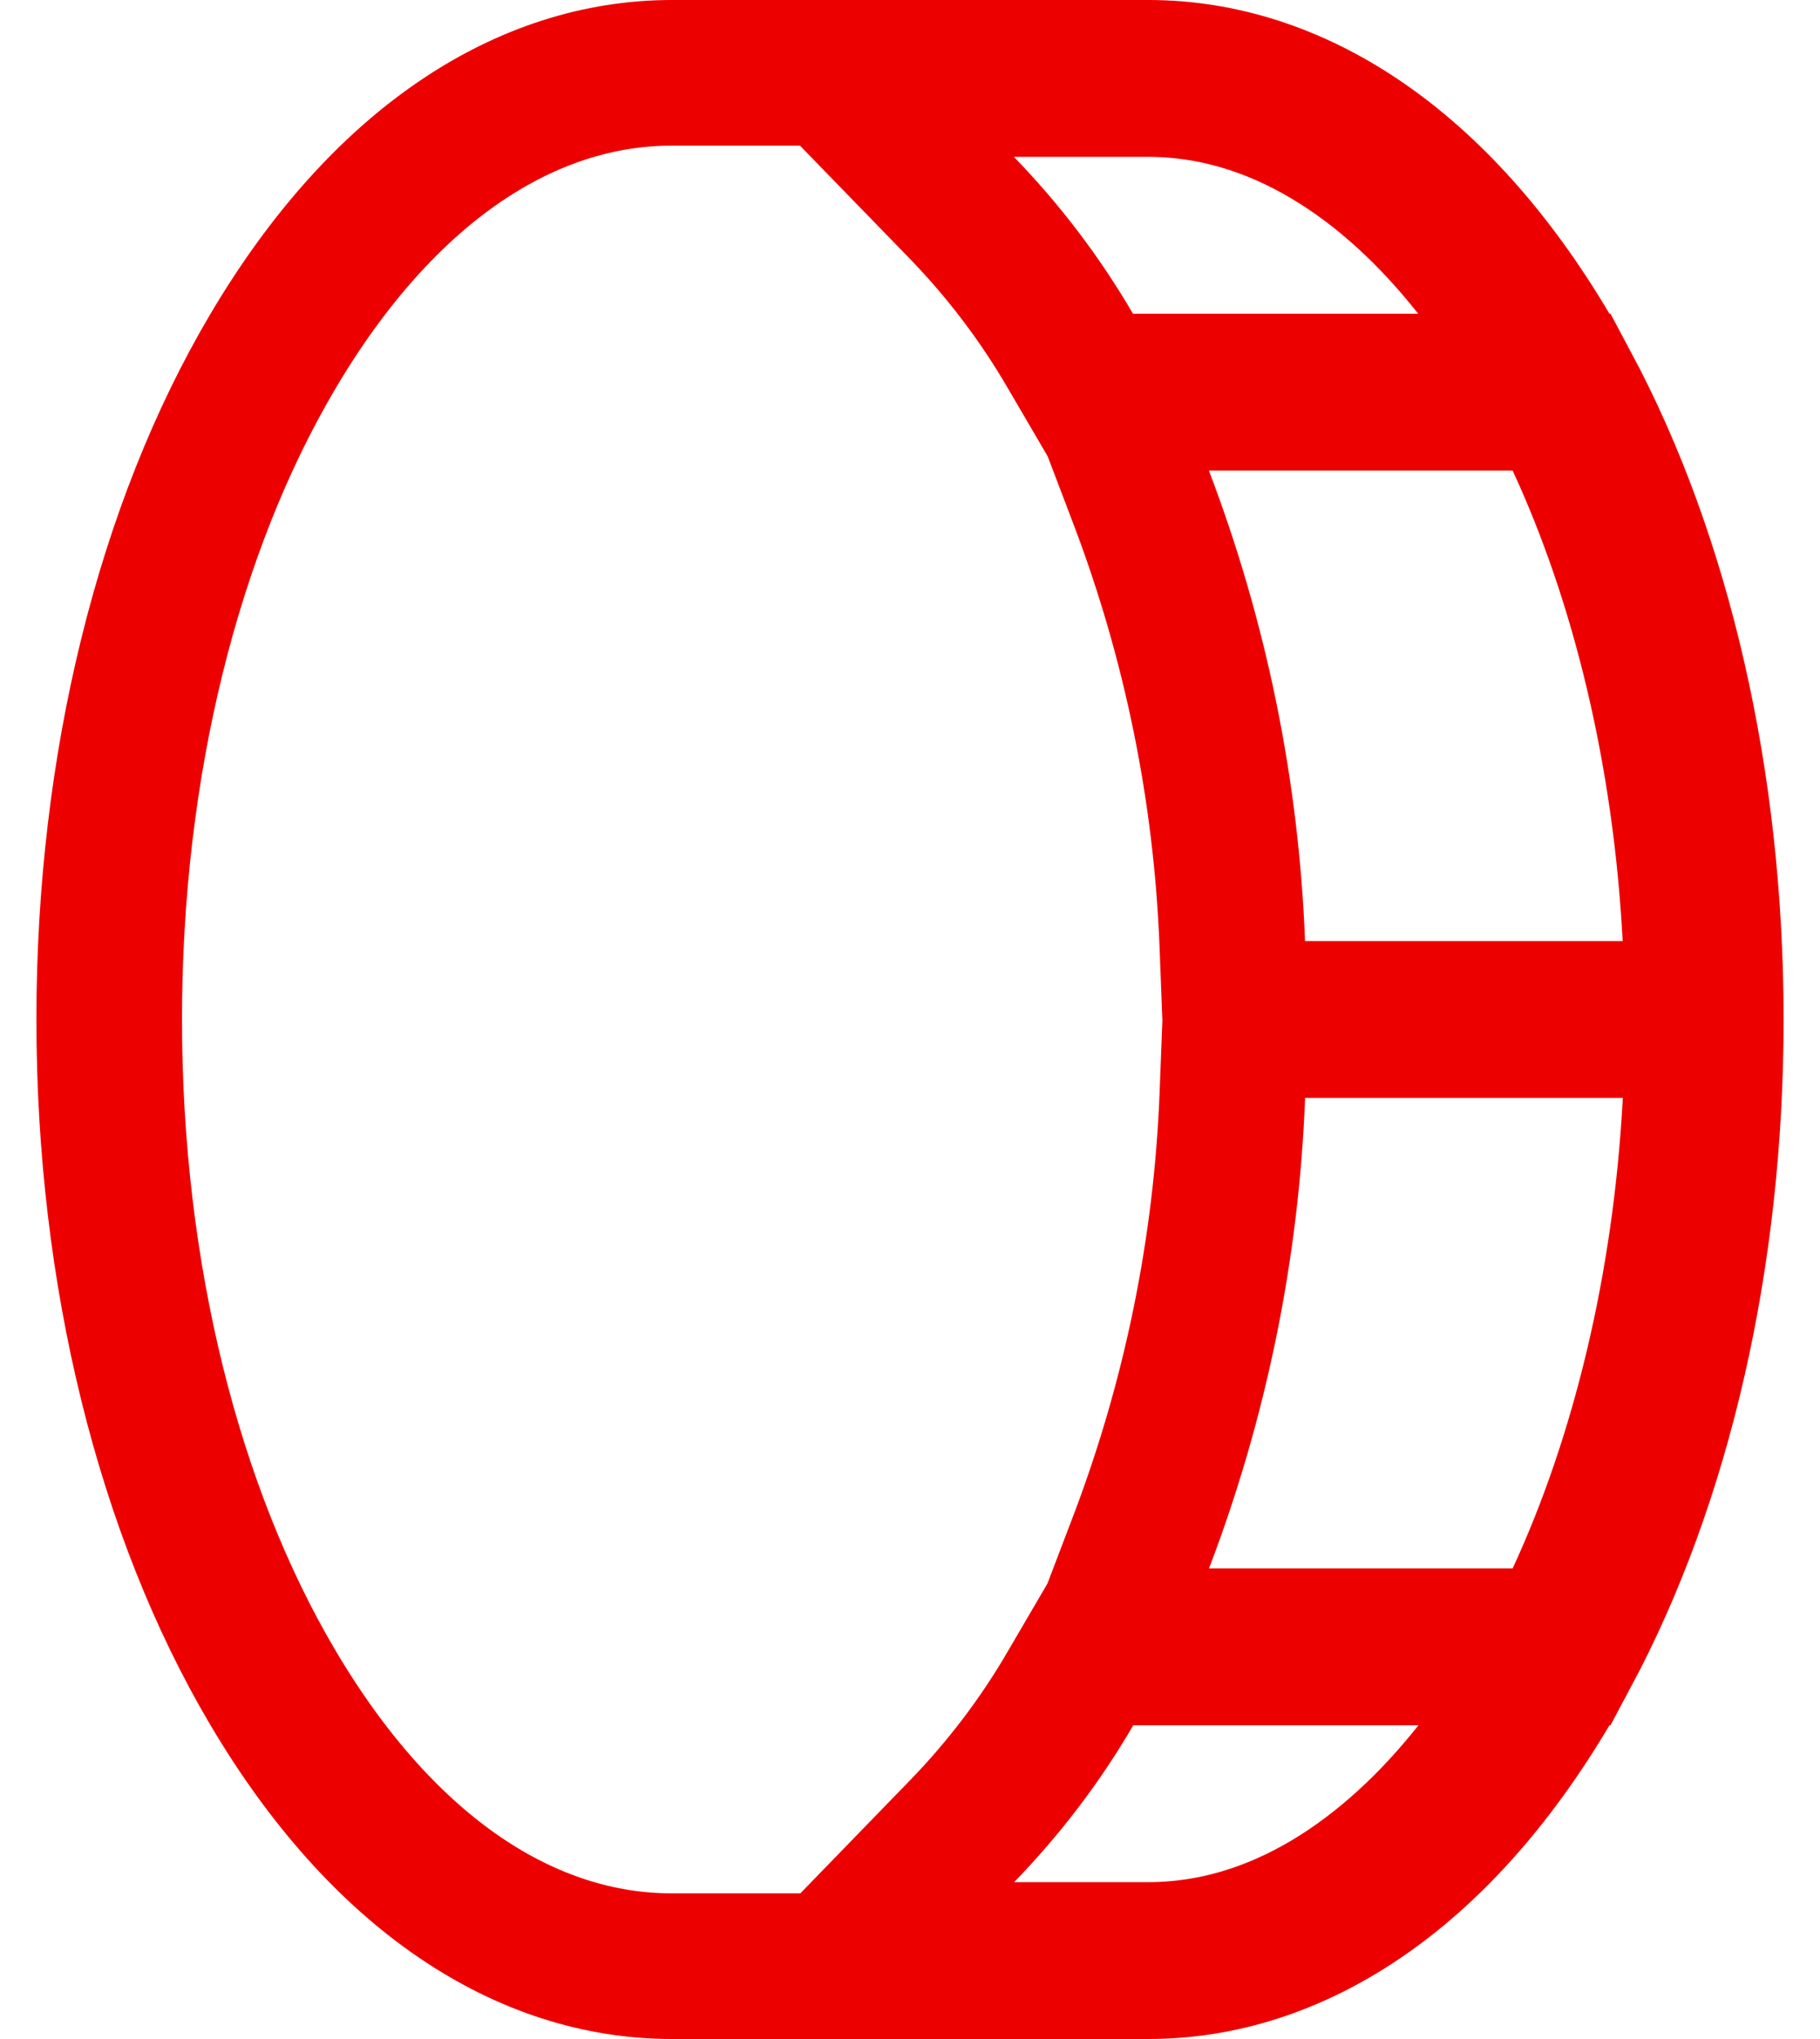 <svg width="25" height="28" viewBox="0 0 25 28" fill="none" xmlns="http://www.w3.org/2000/svg">
<path d="M21.254 4.829L21.254 4.829C21.331 4.959 21.407 5.092 21.48 5.228L20.265 3.688C19.098 2.208 17.556 1.154 15.773 1.154H13.926H11.561L13.209 2.85C13.784 3.443 14.284 4.101 14.699 4.812L14.989 5.308H15.563H19.48H21.523C22.786 7.67 23.5 10.733 23.5 14C23.5 17.267 22.786 20.33 21.523 22.692H19.485H15.567H14.993L14.703 23.188C14.289 23.899 13.788 24.557 13.213 25.149L11.566 26.846H13.931H15.773C17.556 26.846 19.097 25.792 20.268 24.313L21.461 22.808C21.394 22.931 21.325 23.052 21.254 23.171L21.254 23.171C19.722 25.764 17.749 27 15.773 27H9.227C7.251 27 5.278 25.764 3.746 23.171L3.746 23.171C2.316 20.752 1.5 17.492 1.5 14C1.5 10.508 2.316 7.248 3.746 4.829L3.746 4.829C5.278 2.236 7.251 1 9.227 1H15.773C17.749 1 19.722 2.236 21.254 4.829ZM22.29 13.923H23.343L23.288 12.871C23.155 10.335 22.578 7.97 21.685 6.041L21.416 5.462H20.777H16.606H15.155L15.671 6.818C16.422 8.786 16.846 10.861 16.927 12.962L16.964 13.923H17.926H22.29ZM20.777 22.538H21.416L21.685 21.959C22.578 20.03 23.155 17.666 23.29 15.13L23.345 14.077H22.291H17.927H16.965L16.928 15.038C16.847 17.139 16.423 19.214 15.673 21.182L15.156 22.538H16.607H20.777Z" stroke="#ED0000" stroke-width="2"/>
</svg>
